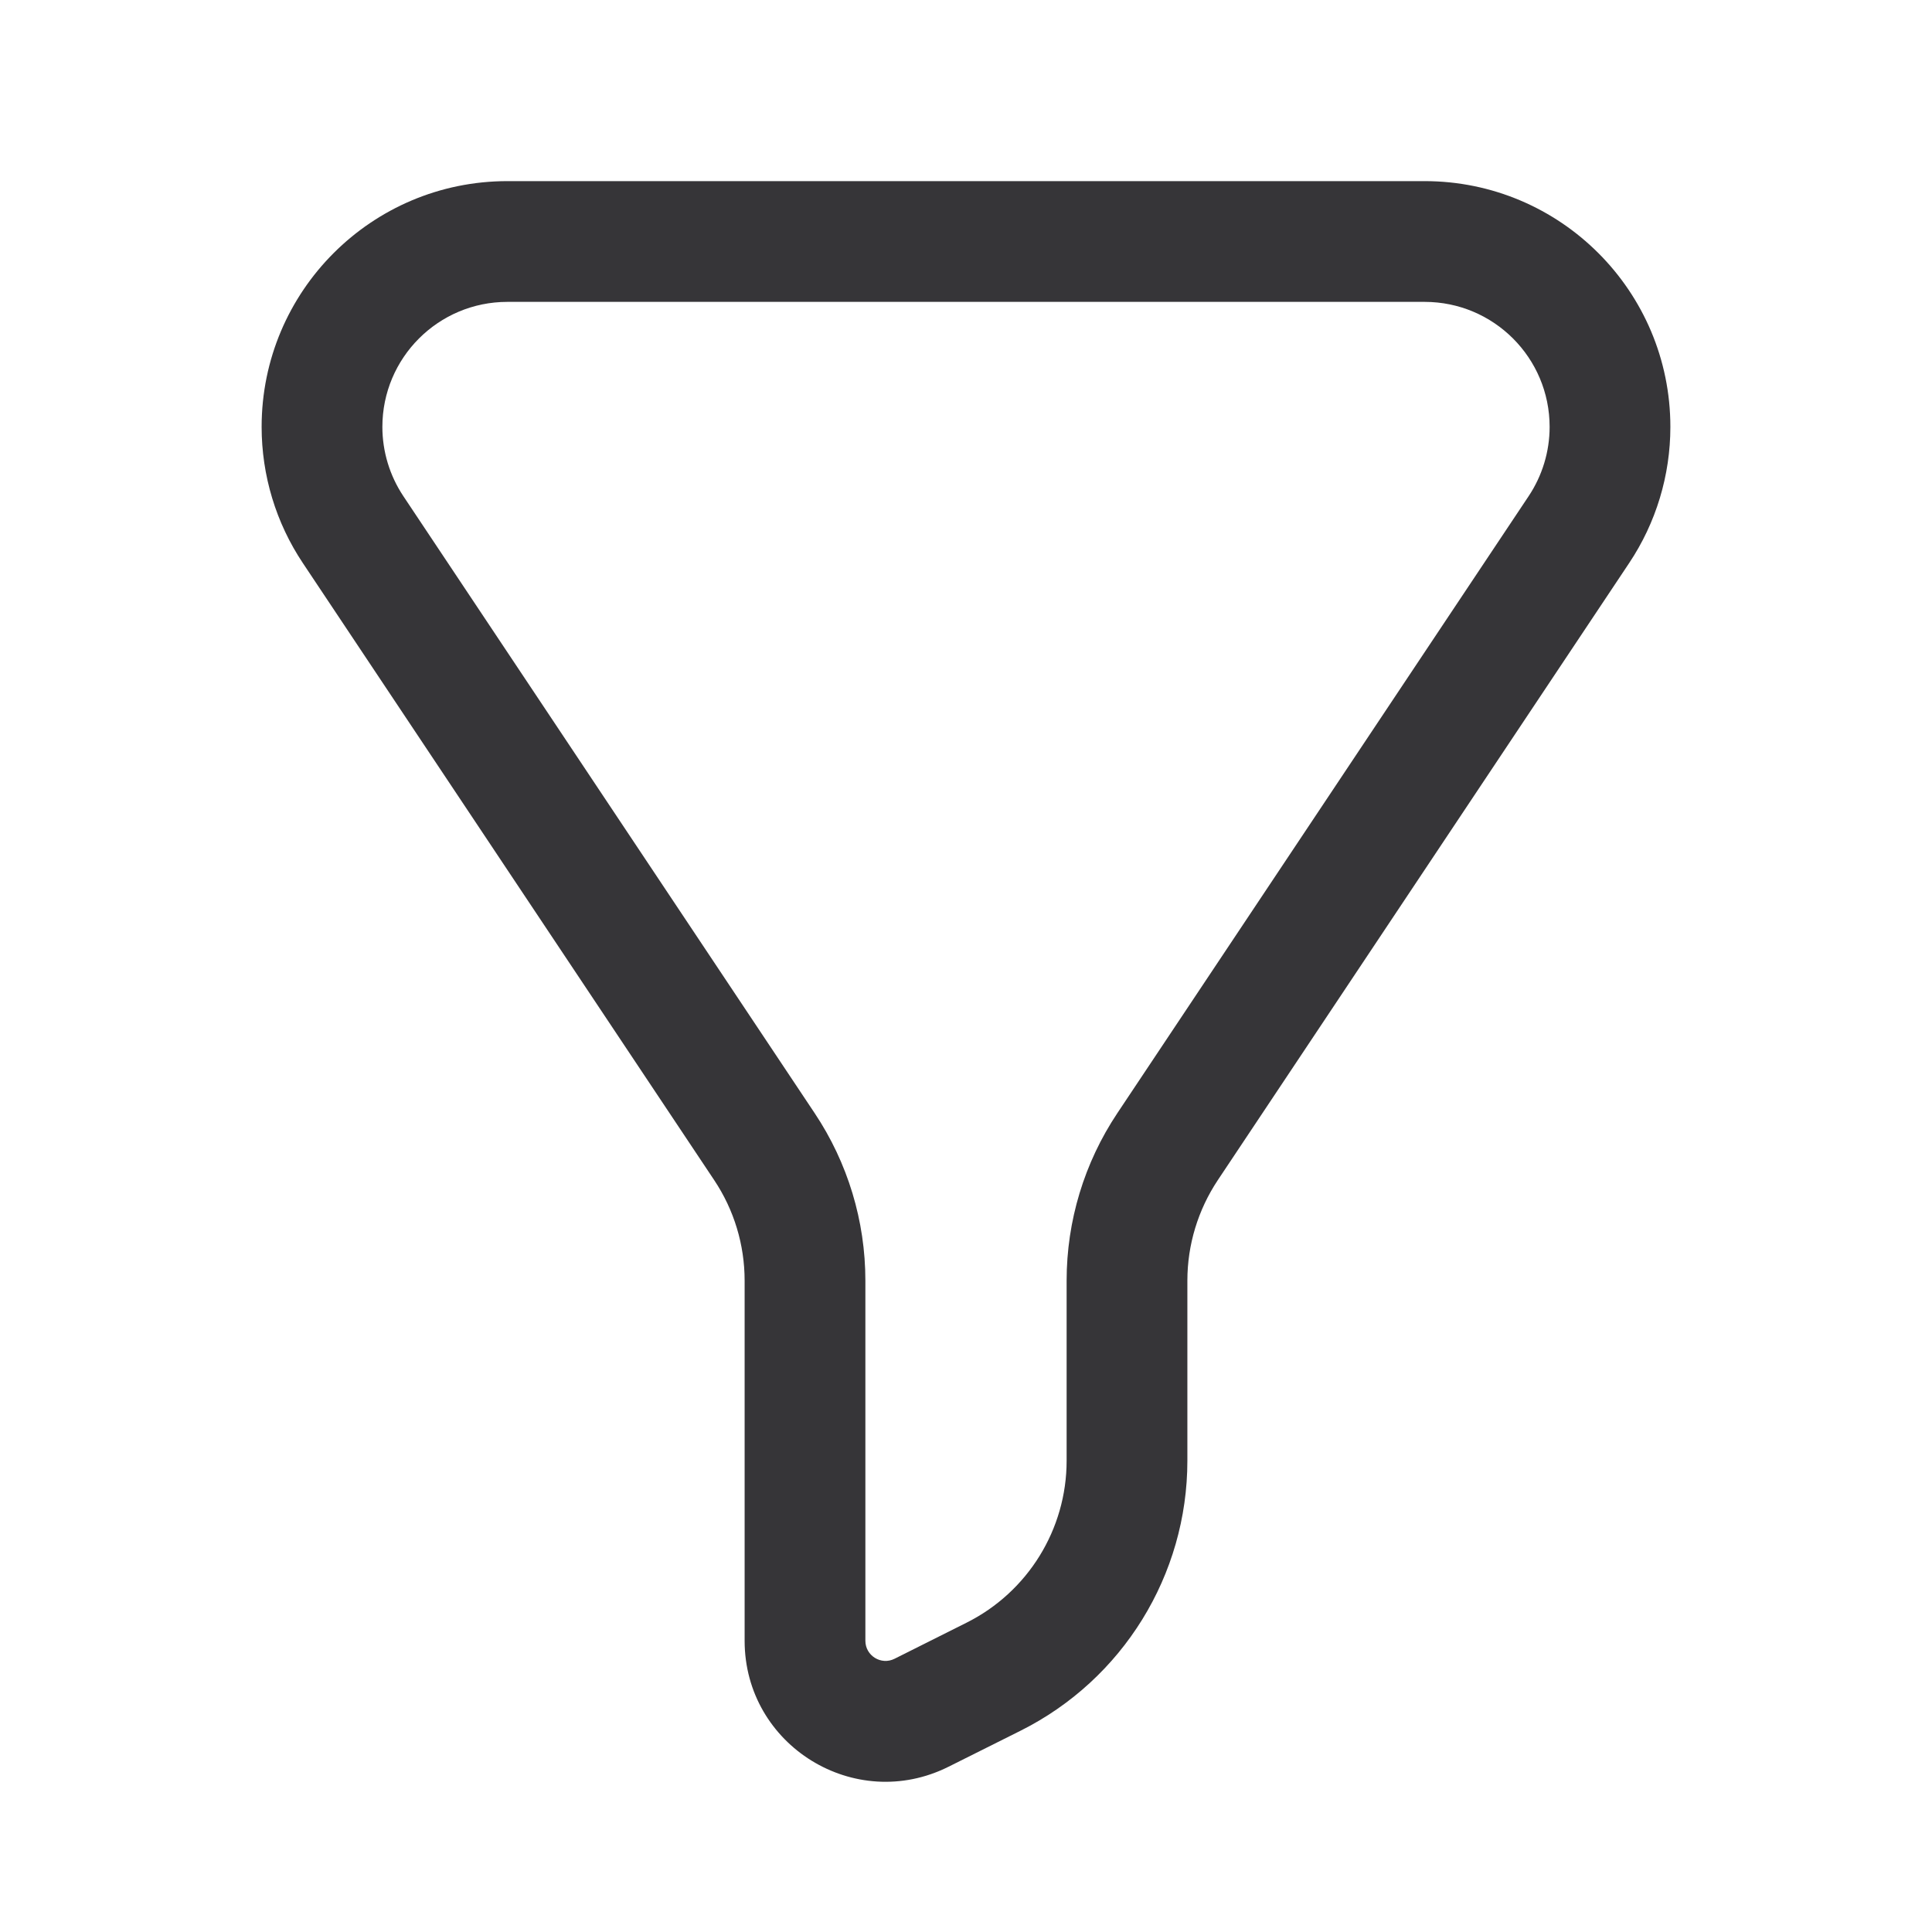 <svg width="24" height="24" viewBox="0 0 24 24" fill="none" xmlns="http://www.w3.org/2000/svg">
<path fill-rule="evenodd" clip-rule="evenodd" d="M6.303 2.25C4.617 2.25 3.25 3.617 3.25 5.303C3.25 5.905 3.428 6.495 3.763 6.996L8.872 14.66C9.119 15.03 9.25 15.464 9.25 15.908V20.382C9.25 21.683 10.619 22.529 11.783 21.947L12.677 21.5C13.947 20.865 14.75 19.566 14.75 18.146V15.908C14.75 15.464 14.882 15.03 15.128 14.66L20.237 6.996C20.572 6.495 20.75 5.905 20.75 5.303C20.75 3.617 19.383 2.25 17.697 2.25H6.303ZM4.75 5.303C4.75 4.445 5.445 3.75 6.303 3.75H17.697C18.555 3.75 19.25 4.445 19.25 5.303C19.25 5.609 19.159 5.909 18.989 6.164L13.88 13.828C13.469 14.444 13.25 15.168 13.25 15.908V18.146C13.25 18.998 12.768 19.777 12.006 20.158L11.112 20.606C10.946 20.689 10.75 20.568 10.75 20.382V15.908C10.75 15.168 10.531 14.444 10.12 13.828L5.011 6.164C4.841 5.909 4.75 5.609 4.75 5.303Z" fill="#363538"/>
</svg>
